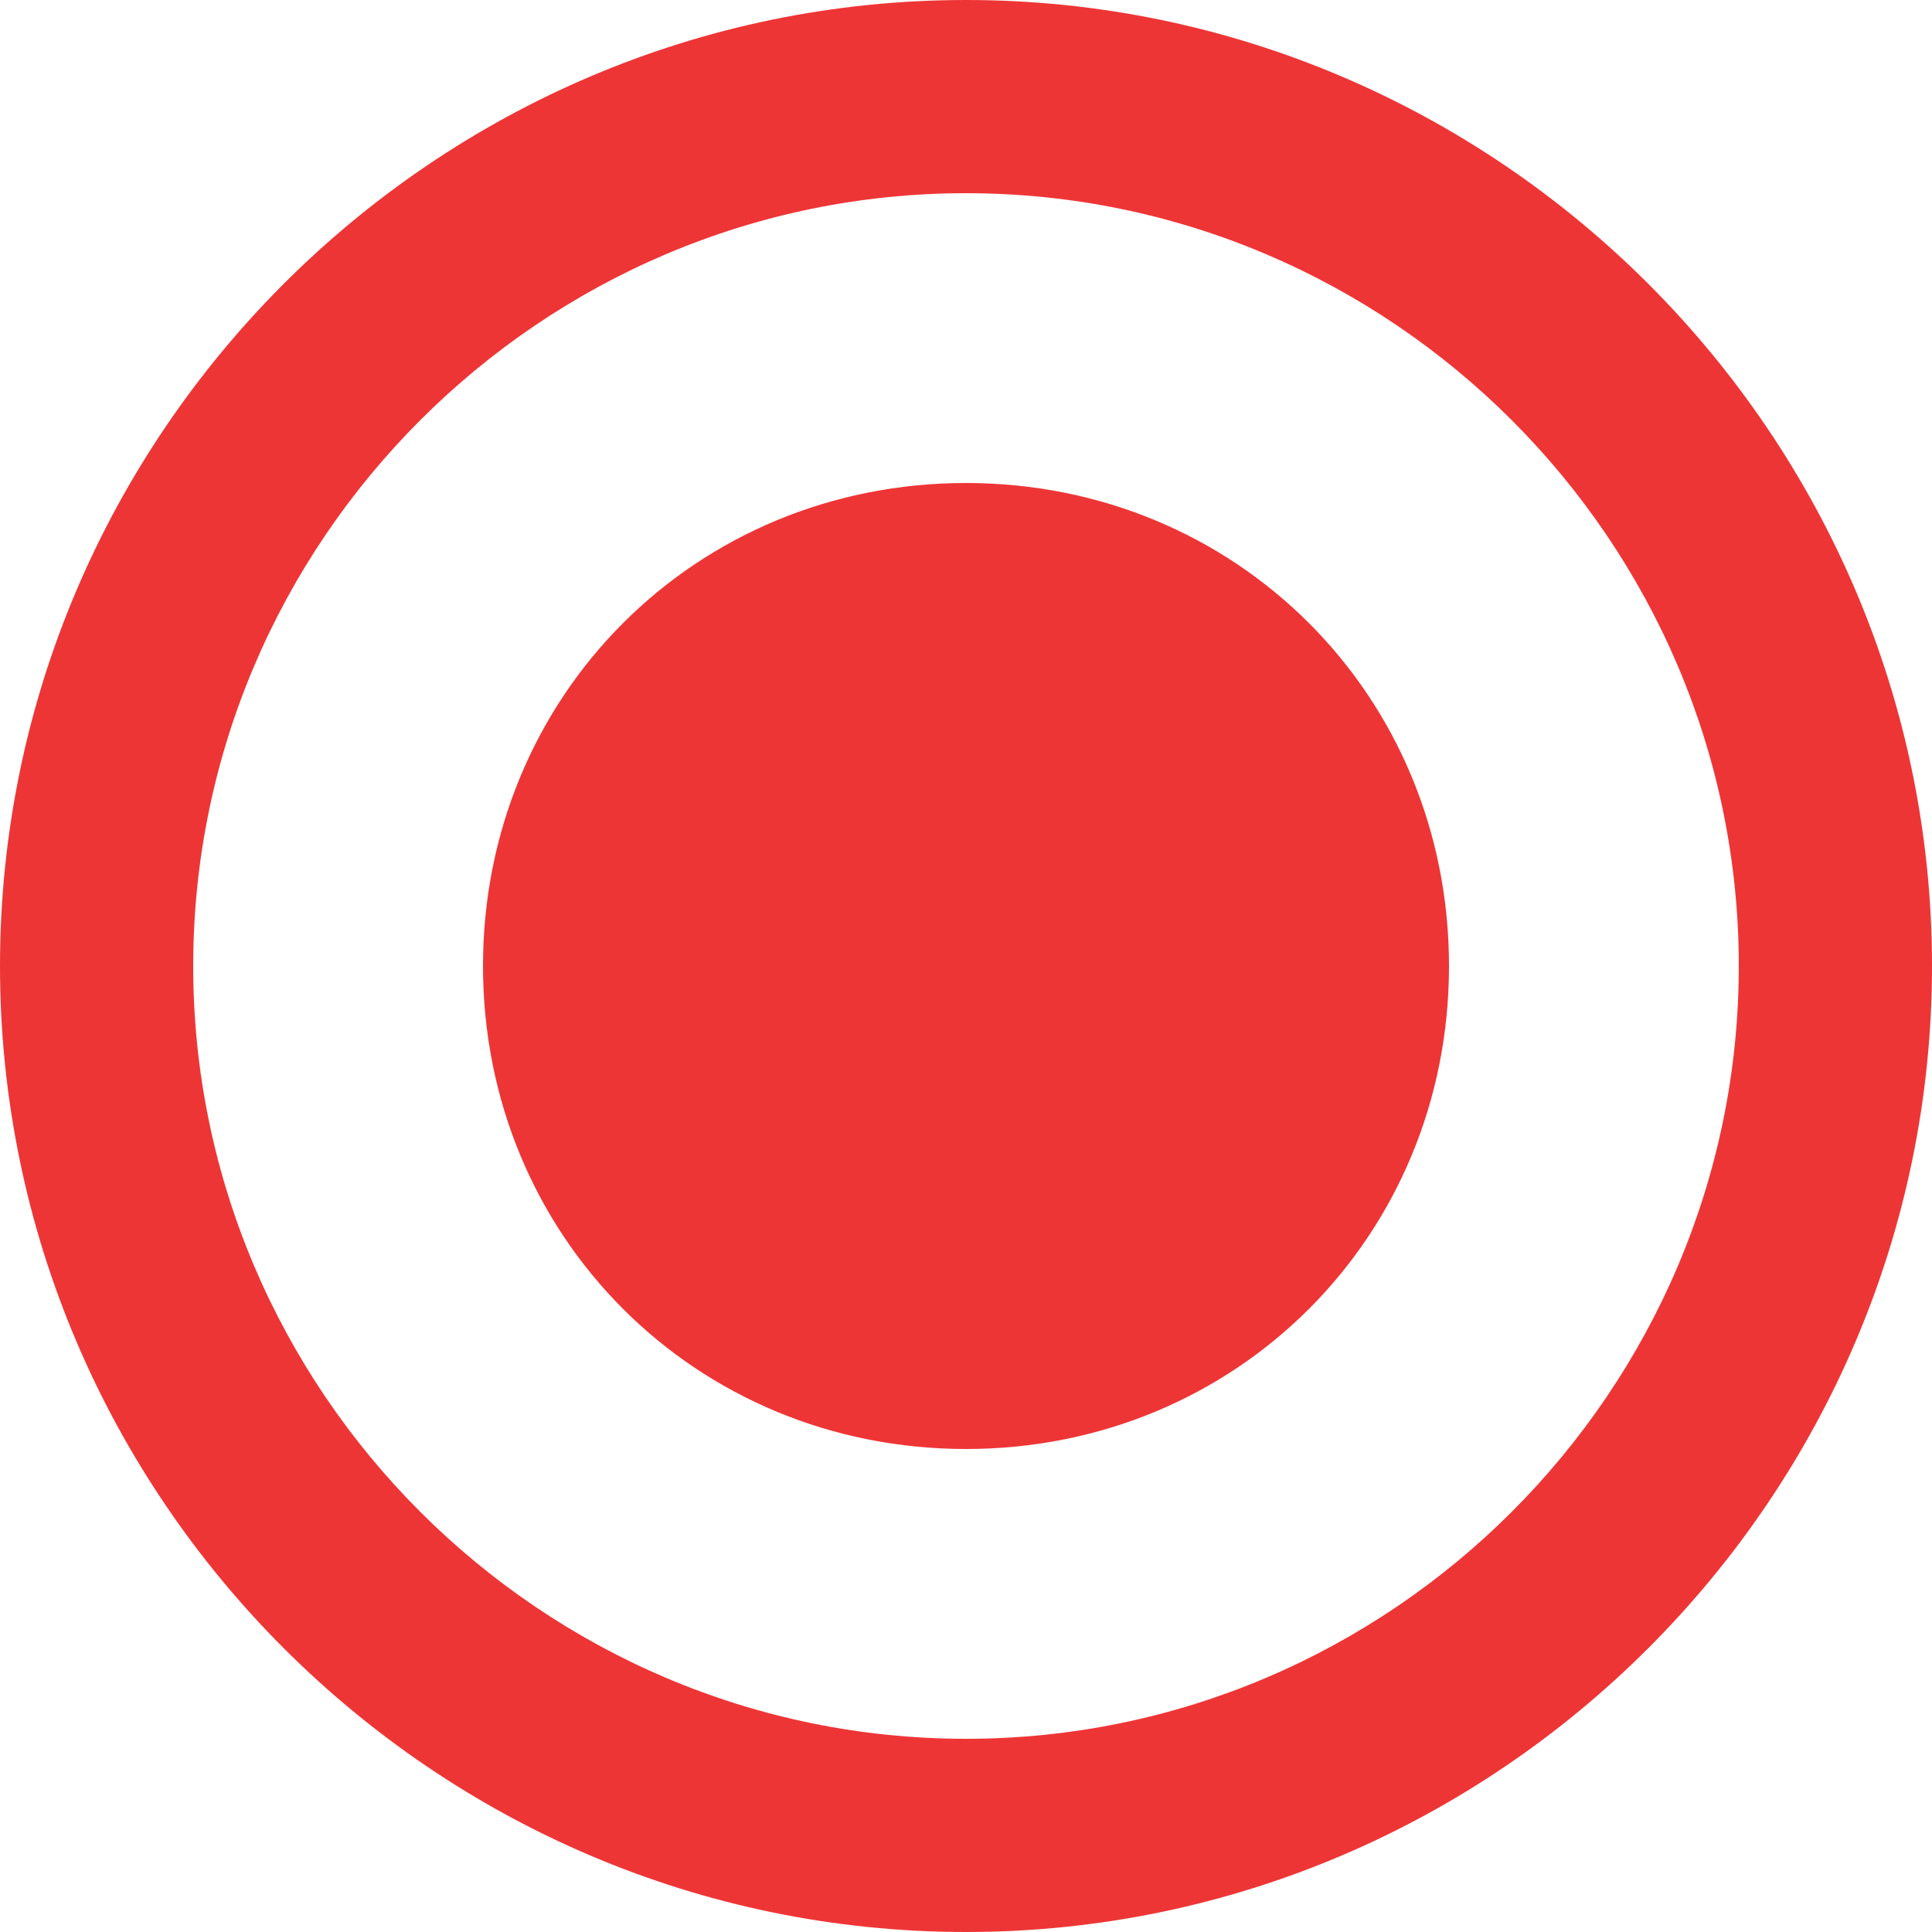 <?xml version="1.0" encoding="UTF-8"?>
<svg width="20px" height="20px" viewBox="0 0 20 20" version="1.1" xmlns="http://www.w3.org/2000/svg" xmlns:xlink="http://www.w3.org/1999/xlink">
    <!-- Generator: Sketch 57.1 (83088) - https://sketch.com -->
    <title>Shape</title>
    <desc>Created with Sketch.</desc>
    <g id="Page-1" stroke="none" stroke-width="1" fill="none" fill-rule="evenodd">
        <g id="1.1_BetOnline_CashierWithdrawal-@2x" transform="translate(-1131, -454)" fill="#EE3536">
            <path d="M1141,459 C1138.2,459 1136,461.2 1136,464 C1136,466.8 1138.2,469 1141,469 C1143.8,469 1146,466.8 1146,464 C1146,461.2 1143.8,459 1141,459 L1141,459 Z M1141,454 C1135.5,454 1131,458.5 1131,464 C1131,469.5 1135.5,474 1141,474 C1146.5,474 1151,469.5 1151,464 C1151,458.5 1146.5,454 1141,454 L1141,454 Z M1141,472 C1136.6,472 1133,468.4 1133,464 C1133,459.6 1136.6,456 1141,456 C1145.4,456 1149,459.6 1149,464 C1149,468.4 1145.4,472 1141,472 L1141,472 Z" id="Shape"></path>
        </g>
    </g>
</svg>